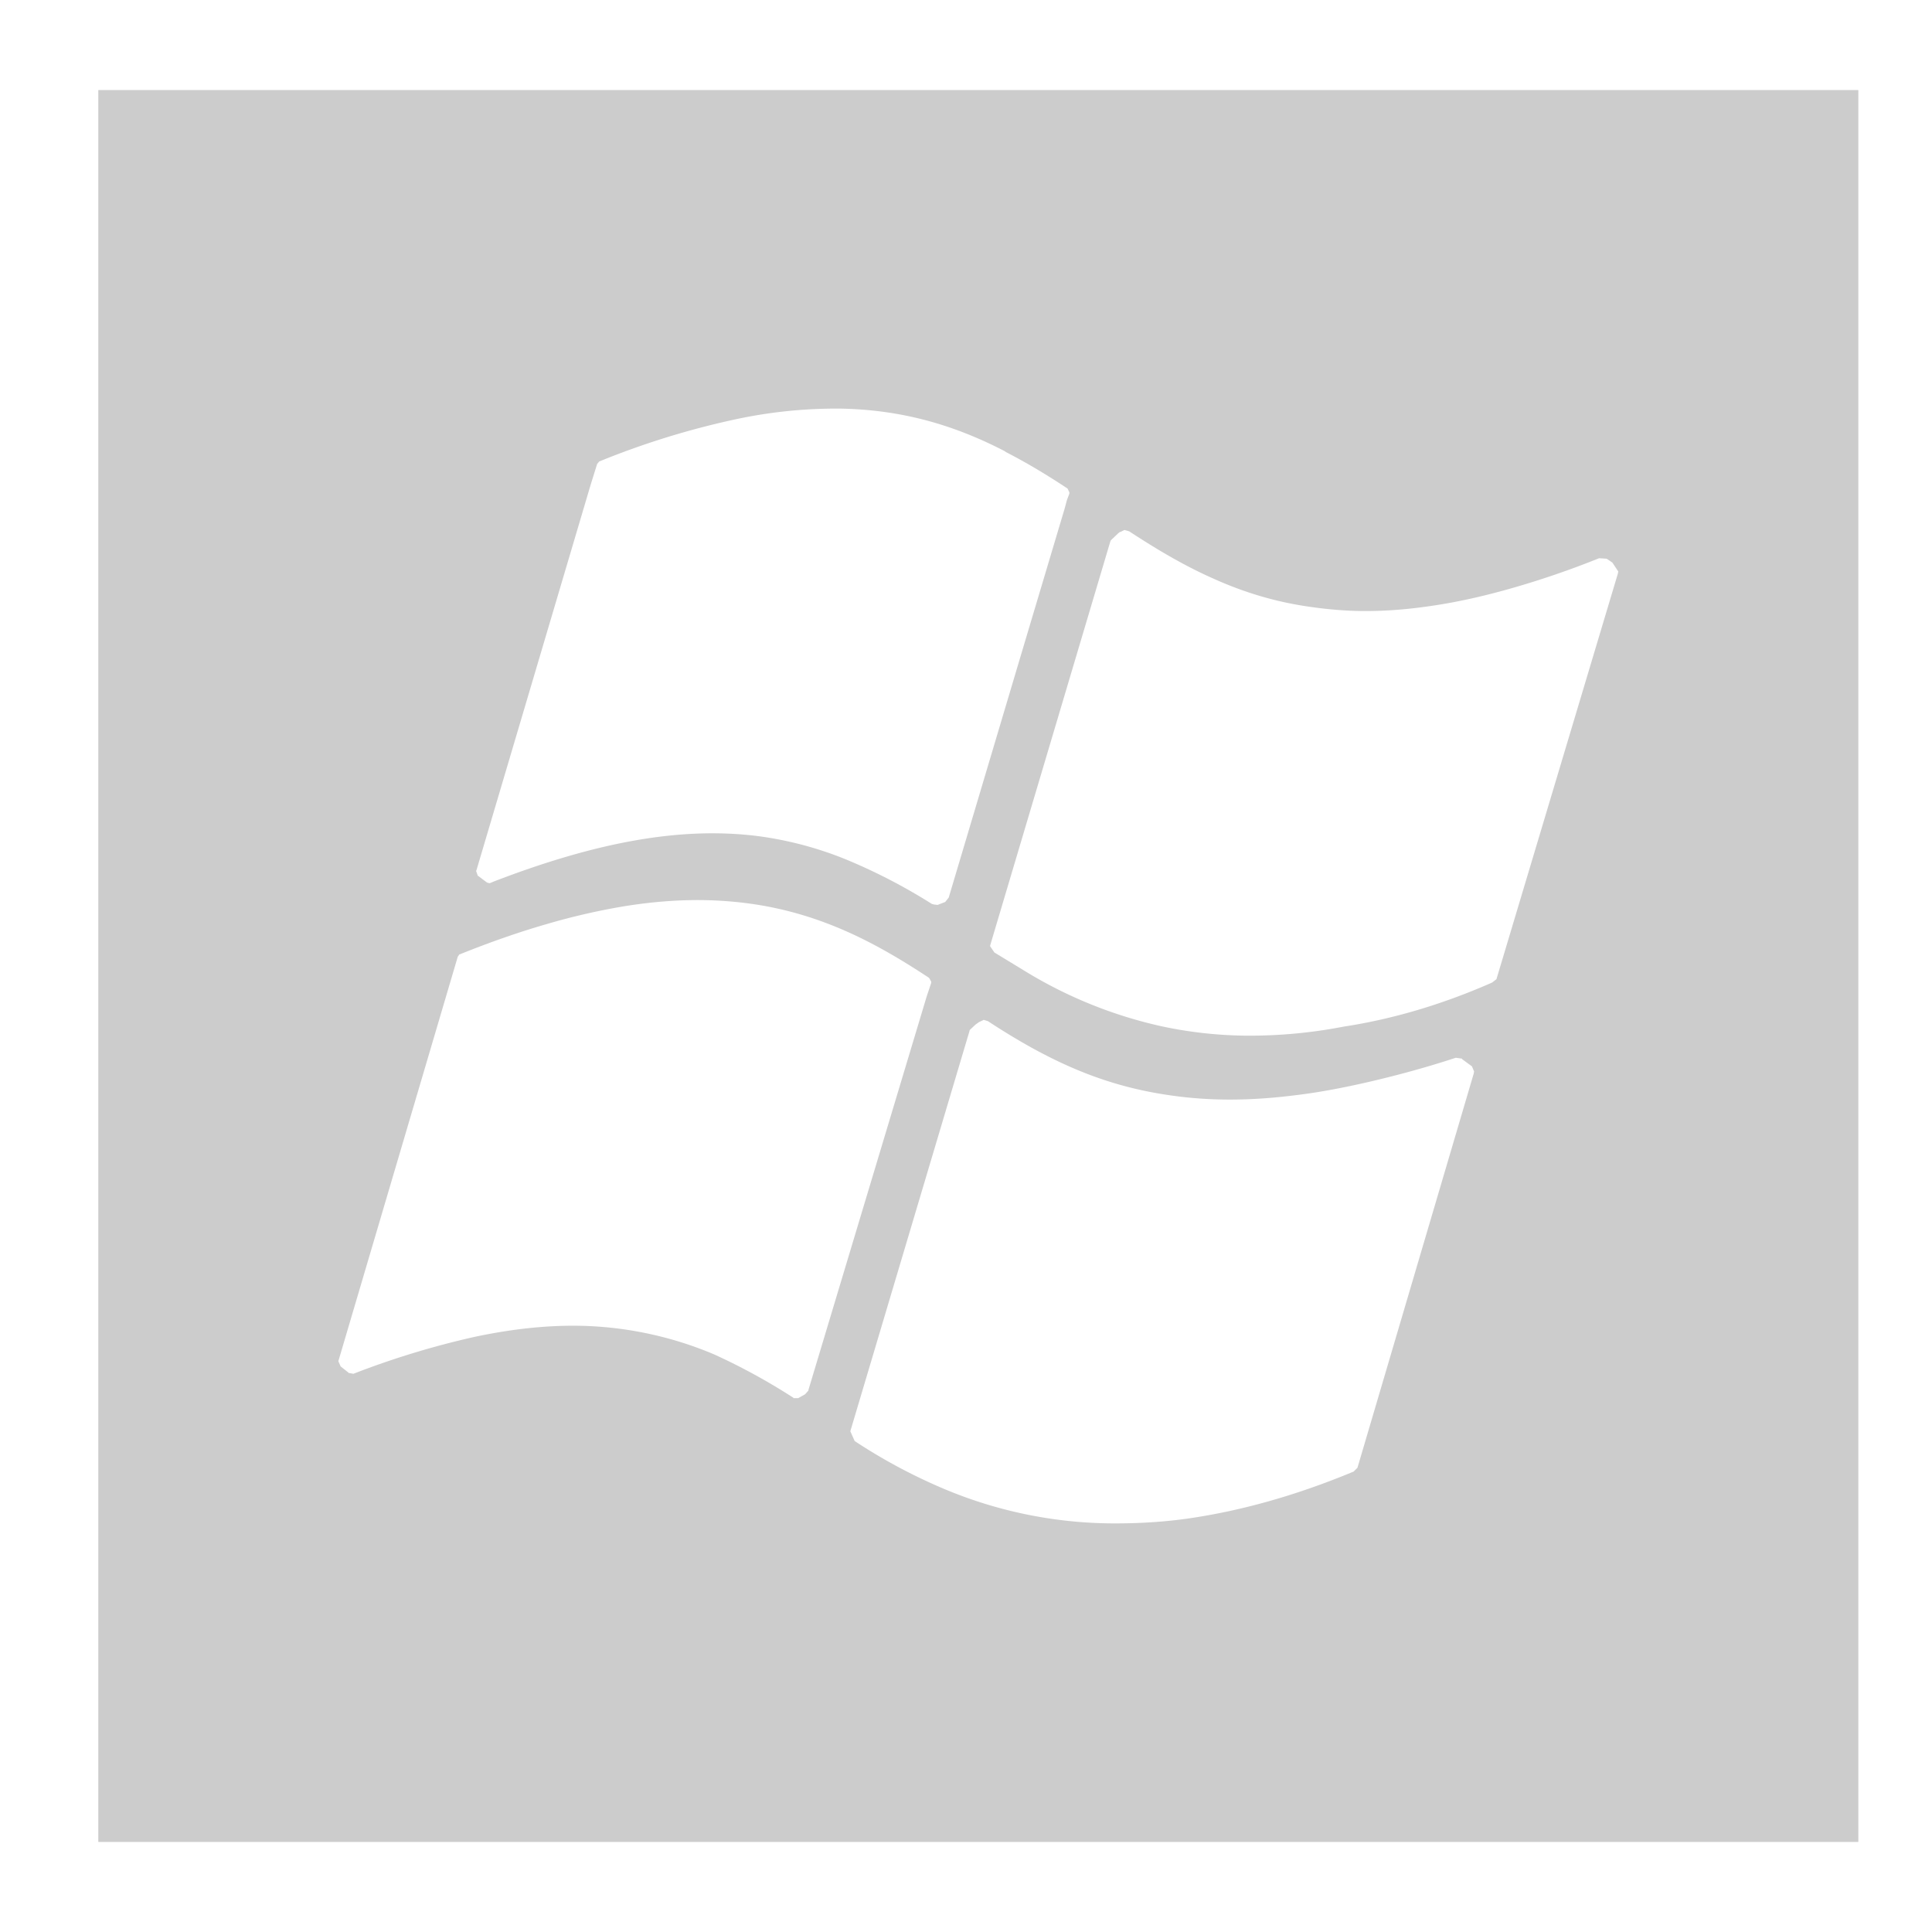<svg xmlns="http://www.w3.org/2000/svg" viewBox="0 0 16 16"><path d="M.814.746v14.508H15.39V.746Zm3.133 6.457.945-3.19.053-.17.017-.021a6.745 6.745 0 0 1 1.109-.345 3.97 3.97 0 0 1 .896-.093c.476.01.907.121 1.353.352l.011.008c.155.08.312.171.51.302l.015.031v.011l-.02.053-.02.074-.336 1.126-.623 2.092-.026.033-.004.004-.062.024-.036-.004v-.003h-.01a4.715 4.715 0 0 0-.678-.355 2.951 2.951 0 0 0-.782-.21c-.62-.074-1.31.047-2.174.38l-.028.012h-.004l-.017-.004-.008-.005-.06-.045-.004-.004-.007-.003-.014-.04zm2.748 4.313-.025.028-.003.003-.057.032h-.039v-.003a5.127 5.127 0 0 0-.658-.36 3.005 3.005 0 0 0-1.151-.237c-.256-.001-.528.028-.83.092a7 7 0 0 0-1.005.306l-.04-.007-.003-.004-.063-.05-.019-.043.989-3.35.014-.02h.004c.248-.1.486-.183.711-.248a5.52 5.52 0 0 1 .627-.146c.19-.032.377-.05.552-.054.166-.004.33.005.486.025.622.08 1.091.343 1.509.618v.004h.003l.015.028v.01l-.037.11-.98 3.261v.005zm5.51-2.63v.004l-.963 3.265-.028.028-.004.004c-.241.1-.481.184-.711.248-.22.062-.438.108-.648.139-.2.029-.396.041-.588.042a3.64 3.64 0 0 1-1.448-.287 4.55 4.55 0 0 1-.737-.395l-.036-.081.988-3.318v-.004l.049-.046.028-.02.04-.019.035.011c.256.168.478.29.694.384.267.116.532.19.815.23.32.047.657.047 1.03 0 .198-.023.407-.063.623-.113.224-.052.465-.117.712-.198l.052.007v.004l.082.06.018.043zm1.193-4.134-1.005 3.357-.036.028c-.408.18-.822.303-1.229.365a4.096 4.096 0 0 1-.8.075 3.497 3.497 0 0 1-.705-.077 3.696 3.696 0 0 1-1.148-.466l-.24-.146-.036-.053.007-.025.989-3.325.004-.01.06-.057.017-.014v.003l.036-.018.039.011c.181.118.423.27.694.39.272.123.54.2.822.238.156.022.322.035.488.032.176-.002.36-.02.55-.05.198-.031.41-.08.626-.142.226-.065.466-.146.712-.245l.063.004.047.032.049.074z" style="fill:#ccc;stroke-width:.909"/></svg>